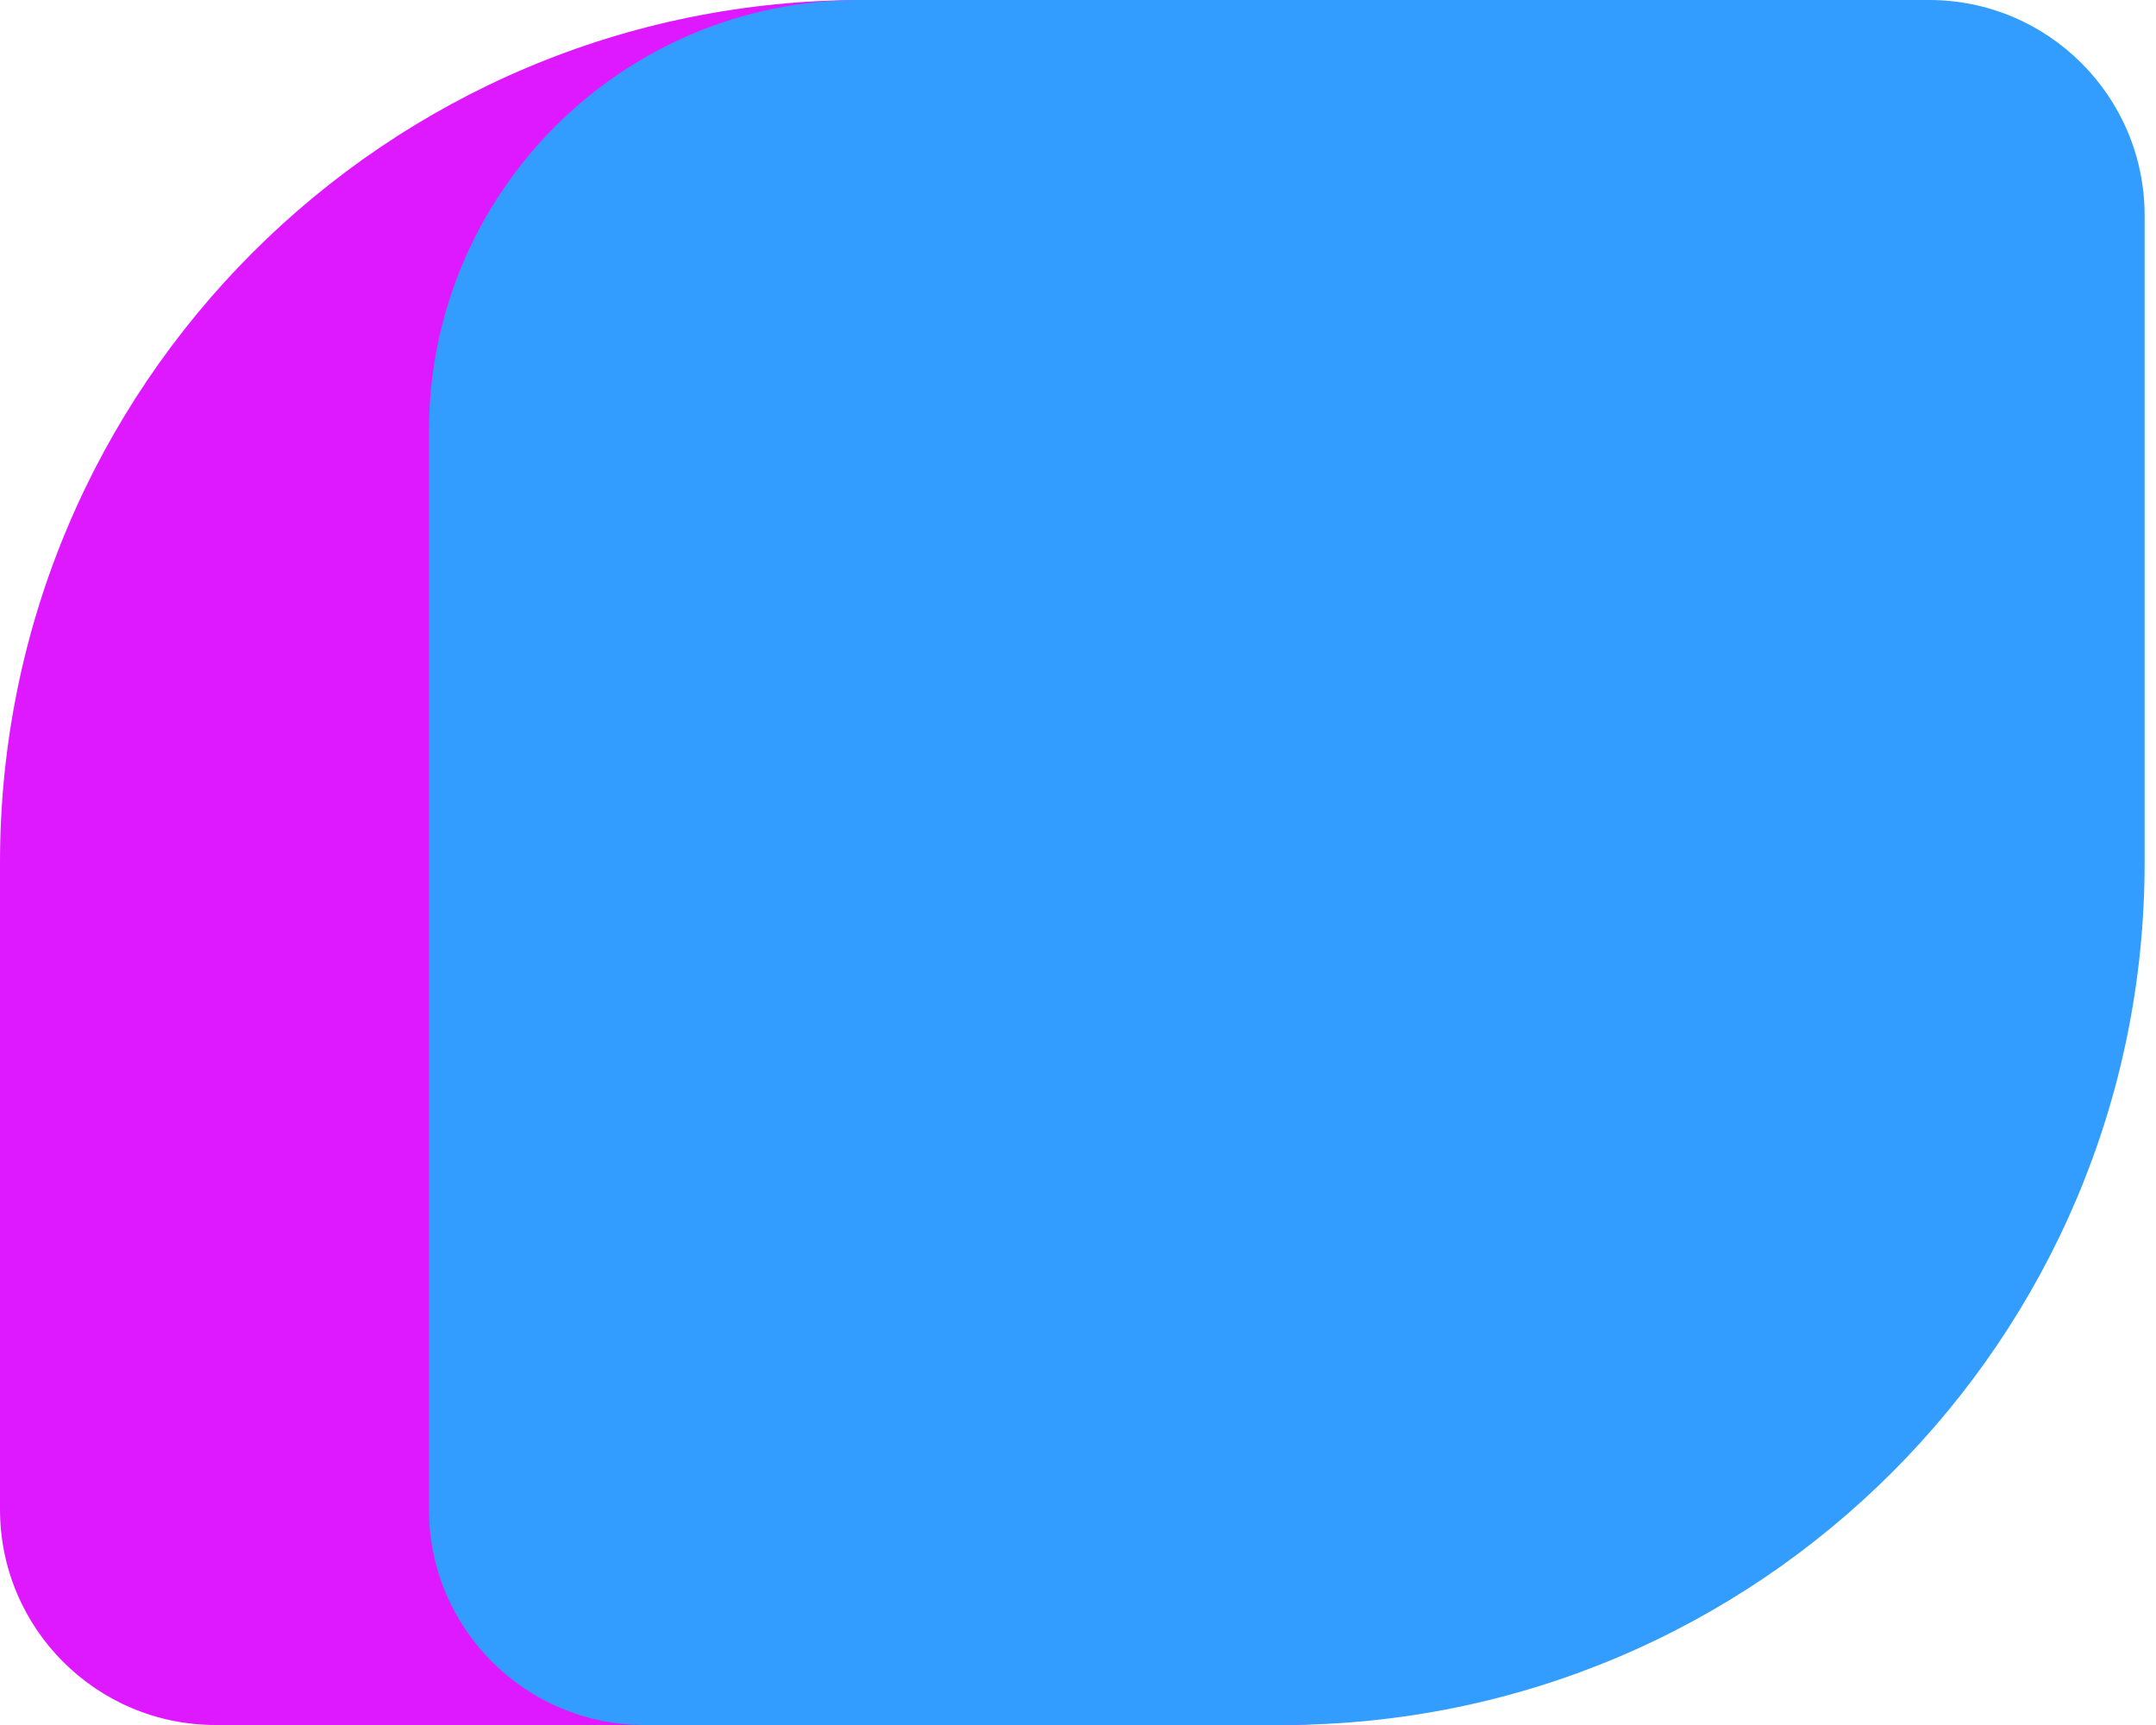 <svg width="40" height="32" viewBox="0 0 40 32" fill="none" xmlns="http://www.w3.org/2000/svg">
<g style="mix-blend-mode:multiply">
<path d="M0 16C0 7.163 7.163 0 16 0H27.832C30.041 0 31.832 1.791 31.832 4V24C31.832 28.418 28.25 32 23.832 32H4C1.791 32 0 30.209 0 28V16Z" fill="#DF19FF"/>
</g>
<g style="mix-blend-mode:multiply">
<path d="M7.958 8C7.958 3.582 11.54 0 15.958 0H35.789C37.999 0 39.789 1.791 39.789 4V16C39.789 24.837 32.626 32 23.79 32H11.958C9.749 32 7.958 30.209 7.958 28V16V8Z" fill="#329DFF"/>
</g>
</svg>
